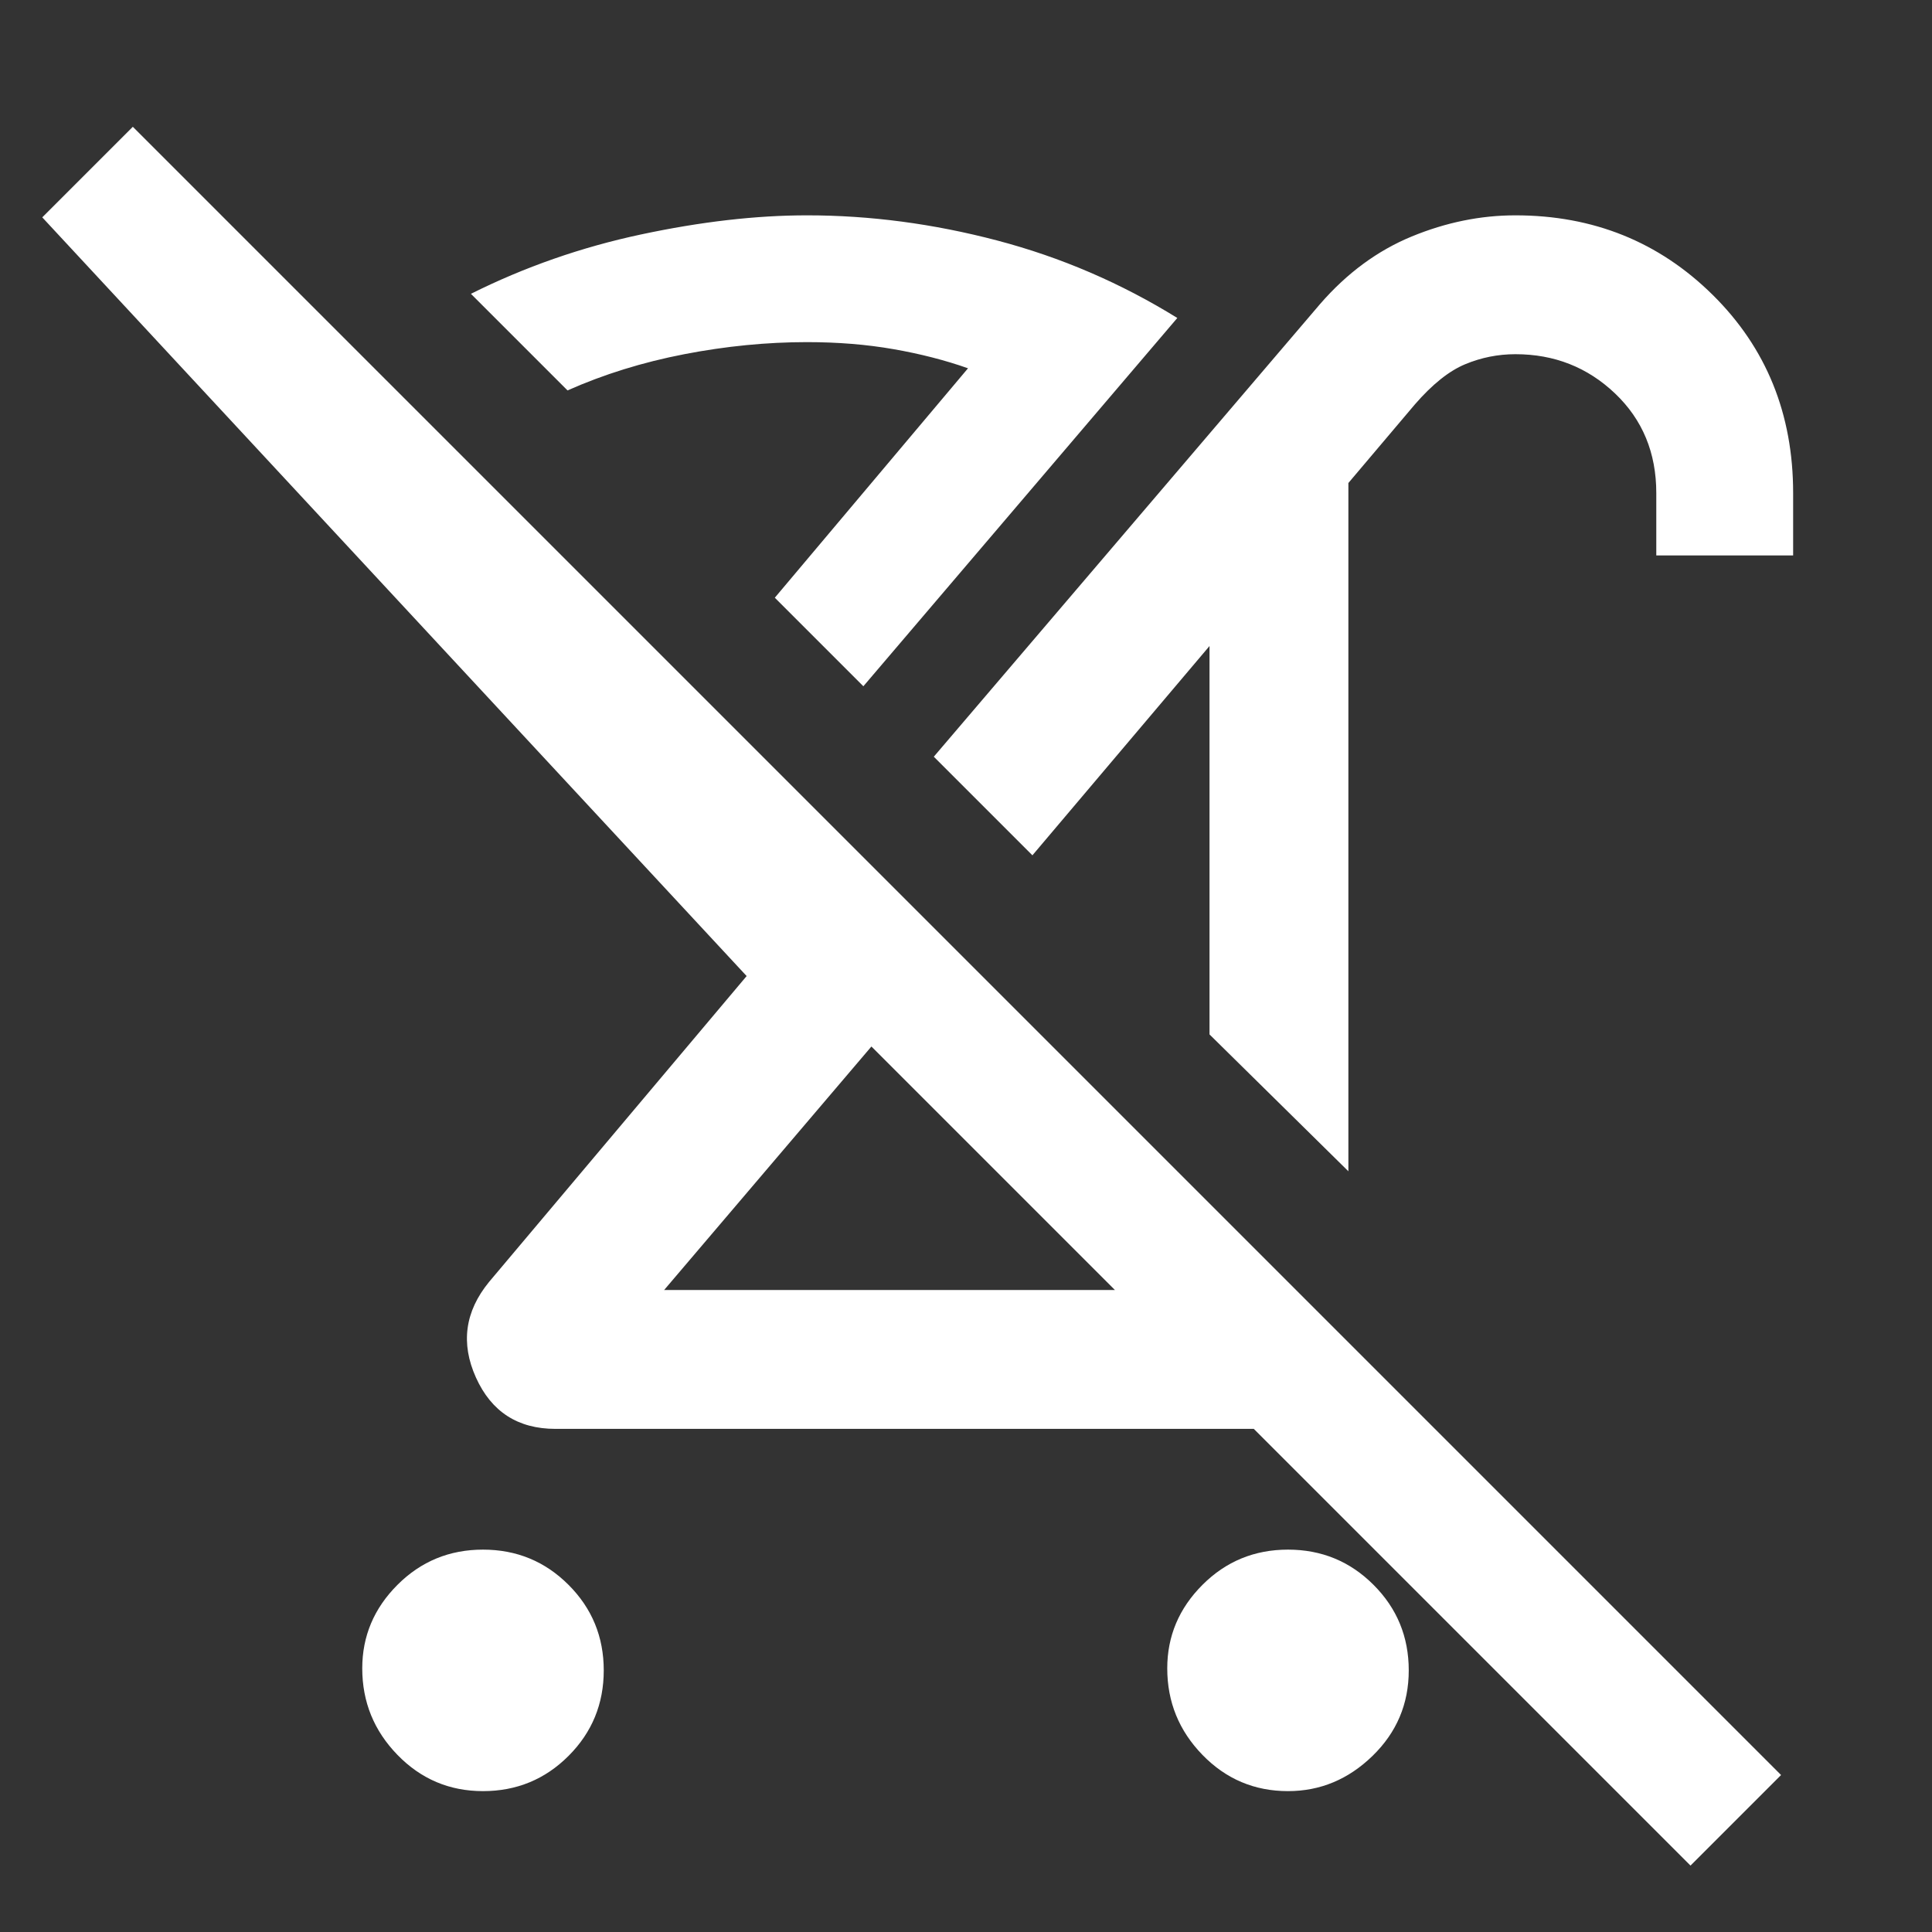 <svg xmlns="http://www.w3.org/2000/svg" height="48" width="48"><rect width="100%" height="100%" fill="#333333" stroke="none"/><path fill="#FFFFFF" d="M12 44.5Q10.75 44.5 9.875 43.6Q9 42.7 9 41.45Q9 40.25 9.875 39.375Q10.75 38.5 12 38.5Q13.25 38.5 14.125 39.375Q15 40.25 15 41.5Q15 42.75 14.125 43.625Q13.25 44.5 12 44.5ZM33.5 29.1 30.05 25.7V16.05L25.65 21.25L23.2 18.8L32.8 7.55Q33.8 6.4 35.075 5.875Q36.35 5.35 37.65 5.35Q40.55 5.35 42.55 7.325Q44.55 9.3 44.55 12.25V13.8H41.15V12.25Q41.15 10.75 40.125 9.775Q39.1 8.8 37.65 8.8Q37 8.8 36.4 9.05Q35.8 9.3 35.15 10.05L33.5 12ZM16.5 32.05H27.7Q27.7 32.05 27.7 32.05Q27.7 32.05 27.7 32.05L21.65 26ZM21.45 17.05 19.25 14.85 24.05 9.15Q23.2 8.85 22.2 8.675Q21.2 8.5 20.05 8.5Q18.55 8.5 17 8.8Q15.45 9.1 14.1 9.7L11.7 7.3Q13.7 6.3 15.925 5.825Q18.15 5.35 20.05 5.35Q22.4 5.35 24.775 5.975Q27.15 6.6 29.25 7.9ZM42 46.35 31.15 35.5Q31.15 35.5 31.075 35.5Q31 35.5 31 35.5H13.8Q12.4 35.5 11.825 34.225Q11.25 32.95 12.15 31.85L18.55 24.25L1.05 5.4L3.3 3.15L44.25 44.1ZM32 44.5Q30.75 44.5 29.875 43.6Q29 42.7 29 41.45Q29 40.25 29.875 39.375Q30.75 38.5 32 38.5Q33.25 38.5 34.125 39.375Q35 40.25 35 41.5Q35 42.75 34.1 43.625Q33.2 44.5 32 44.5ZM24.5 28.85Q24.5 28.85 24.5 28.85Q24.5 28.85 24.5 28.85ZM27.7 23.3ZM19.25 14.85Q19.25 14.85 19.25 14.85Q19.25 14.85 19.25 14.85Q19.25 14.85 19.25 14.85Q19.25 14.85 19.25 14.85Z"/></svg>